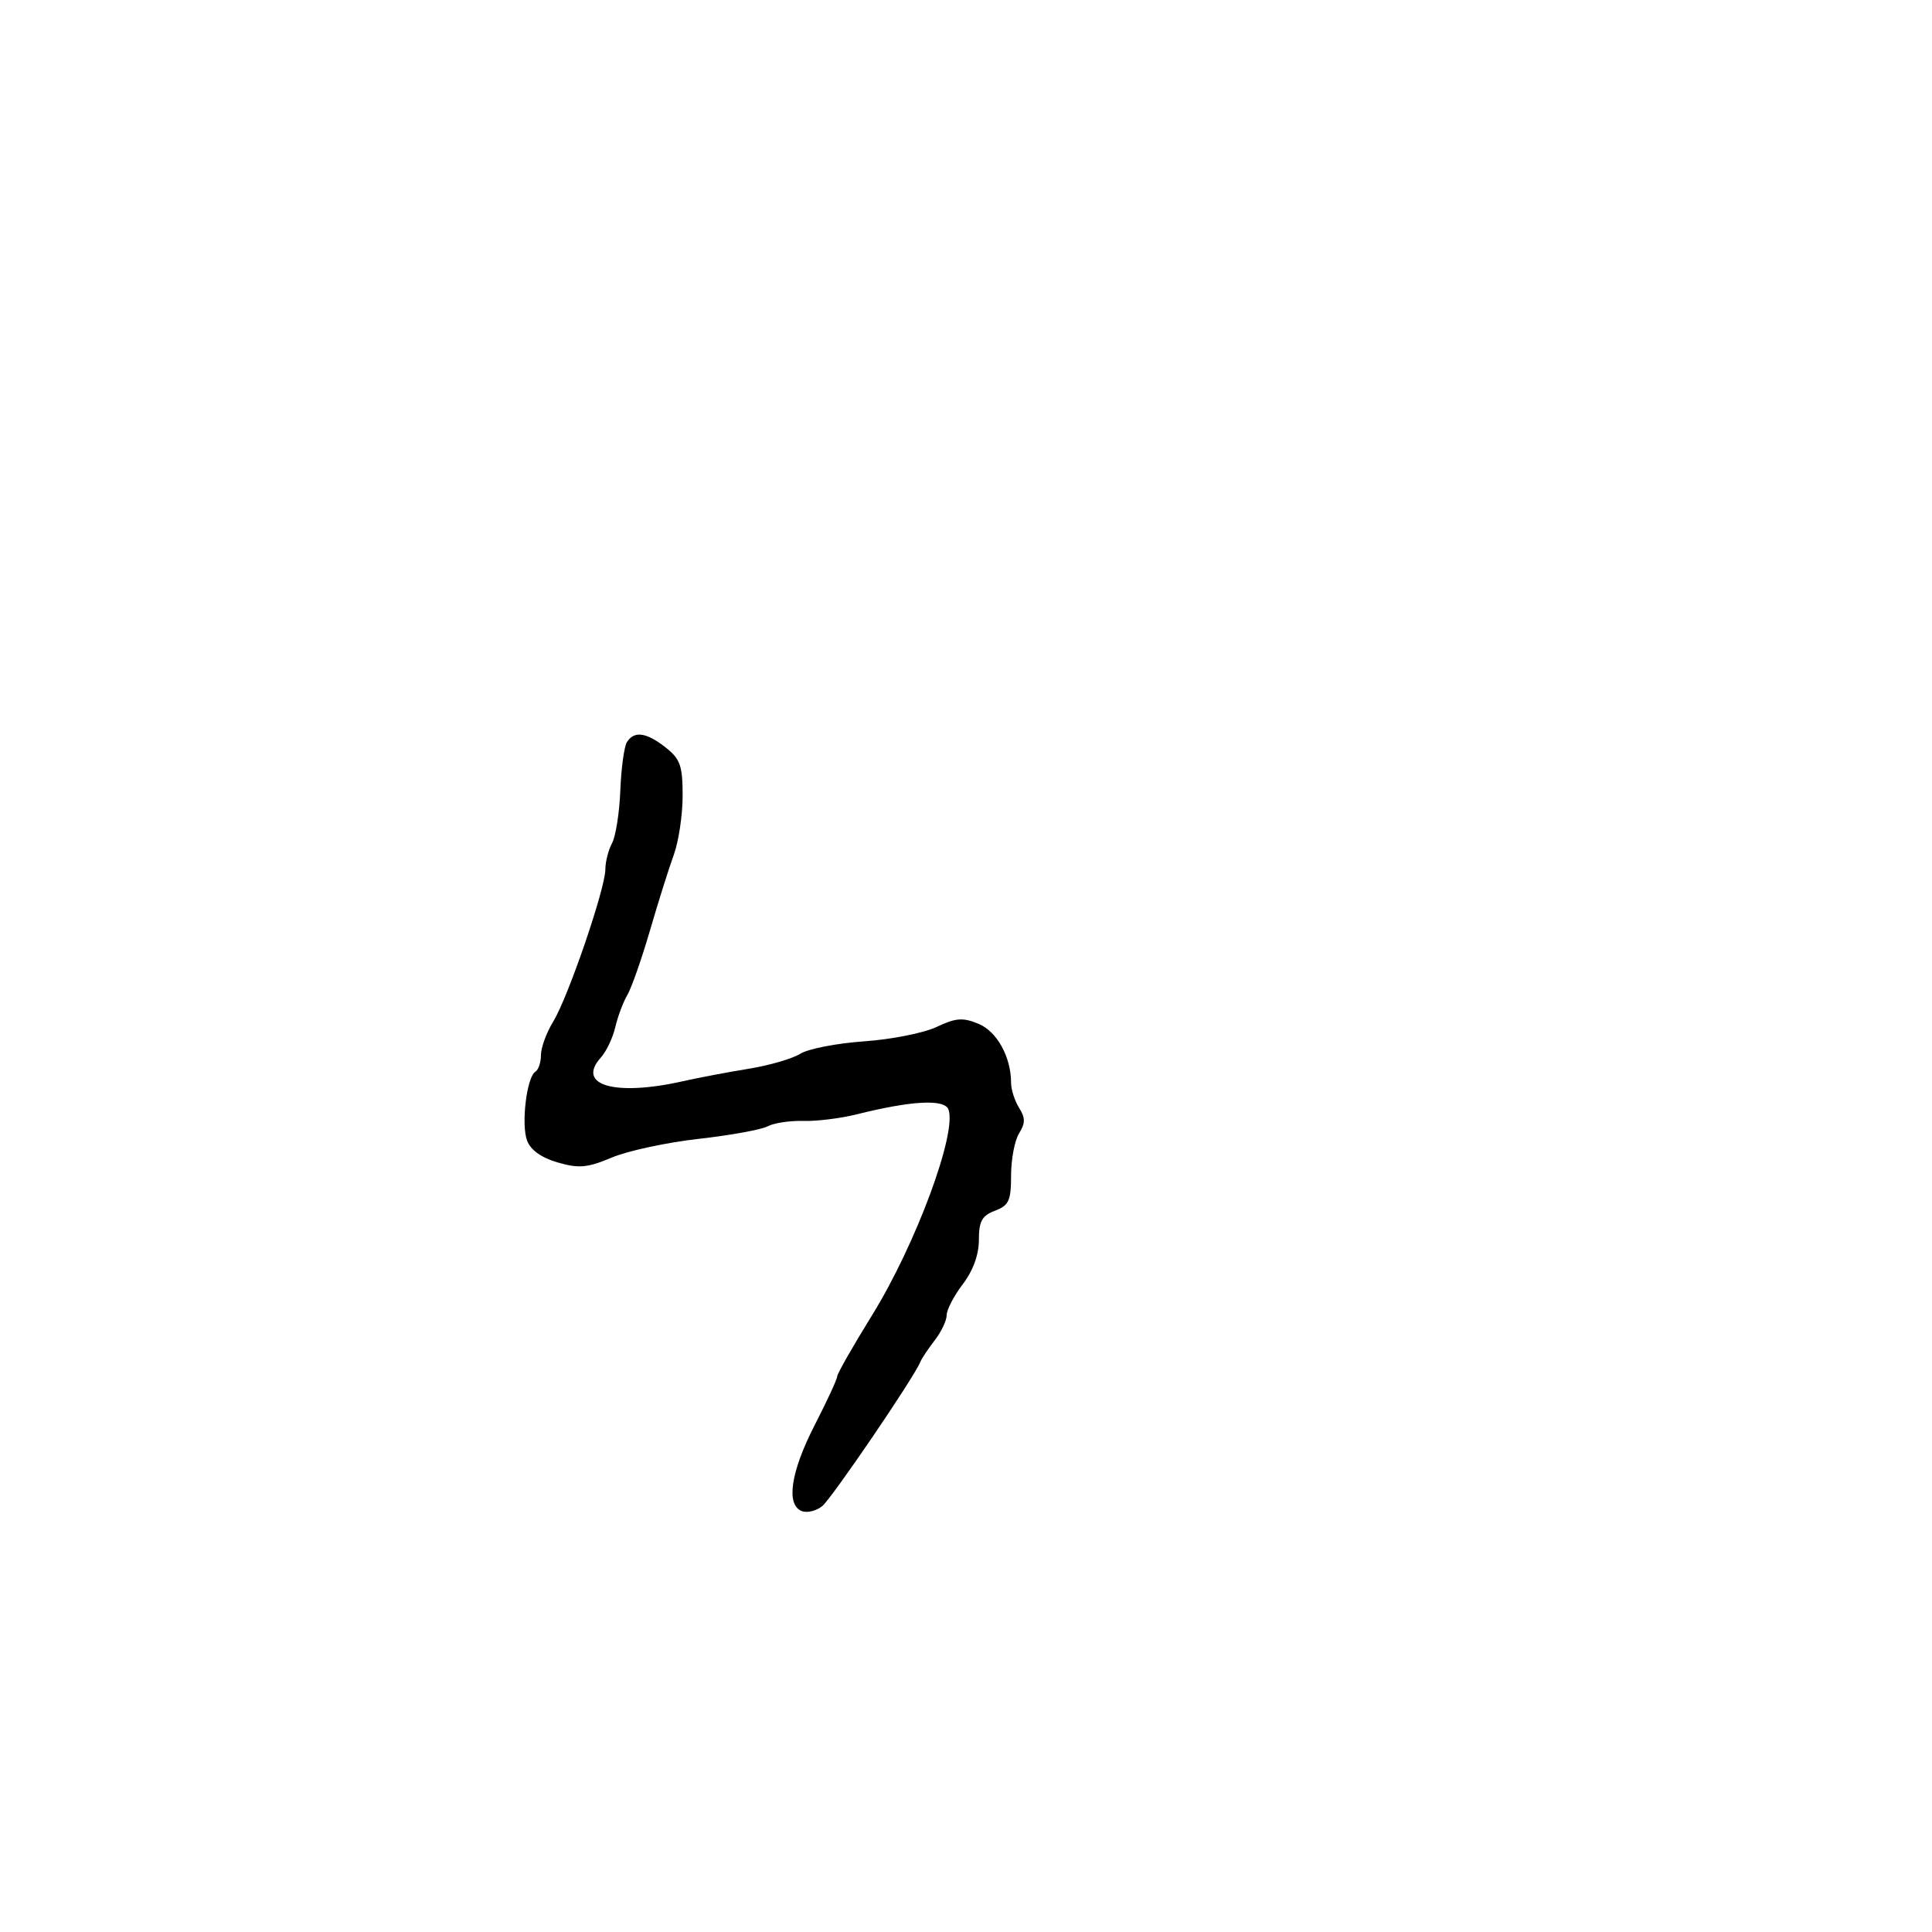<svg xmlns="http://www.w3.org/2000/svg" width="300" height="300" viewBox="0 0 300 300" version="1.1">
	<path d="M 97.343 115.250 C 96.917 115.938, 96.458 119.309, 96.323 122.742 C 96.189 126.175, 95.611 129.858, 95.039 130.926 C 94.468 131.995, 94 133.825, 94 134.993 C 94 137.964, 88.217 154.850, 85.910 158.618 C 84.859 160.333, 84 162.669, 84 163.809 C 84 164.949, 83.609 166.124, 83.131 166.419 C 81.787 167.249, 80.904 174.567, 81.842 177.102 C 82.385 178.570, 84.061 179.770, 86.591 180.503 C 89.891 181.459, 91.201 181.341, 95 179.743 C 97.475 178.701, 103.534 177.398, 108.464 176.845 C 113.394 176.293, 118.223 175.416, 119.196 174.895 C 120.168 174.375, 122.659 173.998, 124.732 174.058 C 126.804 174.119, 130.525 173.661, 133 173.041 C 141.512 170.910, 146.645 170.631, 147.272 172.266 C 148.649 175.855, 142.195 193.264, 135.438 204.188 C 132.447 209.023, 129.998 213.321, 129.995 213.739 C 129.992 214.158, 128.417 217.565, 126.495 221.311 C 122.771 228.568, 122.010 233.683, 124.513 234.643 C 125.345 234.963, 126.771 234.611, 127.681 233.862 C 129.189 232.622, 141.957 213.861, 142.899 211.500 C 143.119 210.950, 144.131 209.427, 145.149 208.115 C 146.167 206.803, 147 205.046, 147 204.210 C 147 203.373, 148.125 201.214, 149.500 199.411 C 151.094 197.321, 152 194.832, 152 192.542 C 152 189.631, 152.474 188.770, 154.500 188 C 156.660 187.179, 157 186.432, 157 182.511 C 157 180.015, 157.558 177.079, 158.241 175.986 C 159.228 174.405, 159.228 173.595, 158.241 172.014 C 157.558 170.921, 157 169.188, 157 168.163 C 157 164.130, 154.819 160.168, 151.943 158.977 C 149.506 157.967, 148.417 158.049, 145.433 159.465 C 143.461 160.400, 138.395 161.406, 134.174 161.699 C 129.953 161.992, 125.495 162.860, 124.268 163.628 C 123.040 164.395, 119.440 165.442, 116.268 165.955 C 113.095 166.467, 108.475 167.343, 106 167.900 C 95.472 170.270, 89.425 168.514, 93.301 164.213 C 94.150 163.271, 95.158 161.150, 95.541 159.500 C 95.924 157.850, 96.767 155.600, 97.414 154.500 C 98.061 153.400, 99.639 148.900, 100.921 144.500 C 102.204 140.100, 103.871 134.803, 104.627 132.730 C 105.382 130.656, 106 126.526, 106 123.552 C 106 118.902, 105.631 117.855, 103.365 116.073 C 100.357 113.706, 98.461 113.447, 97.343 115.250" stroke="none" fill="black" fill-rule="evenodd"/>
</svg>